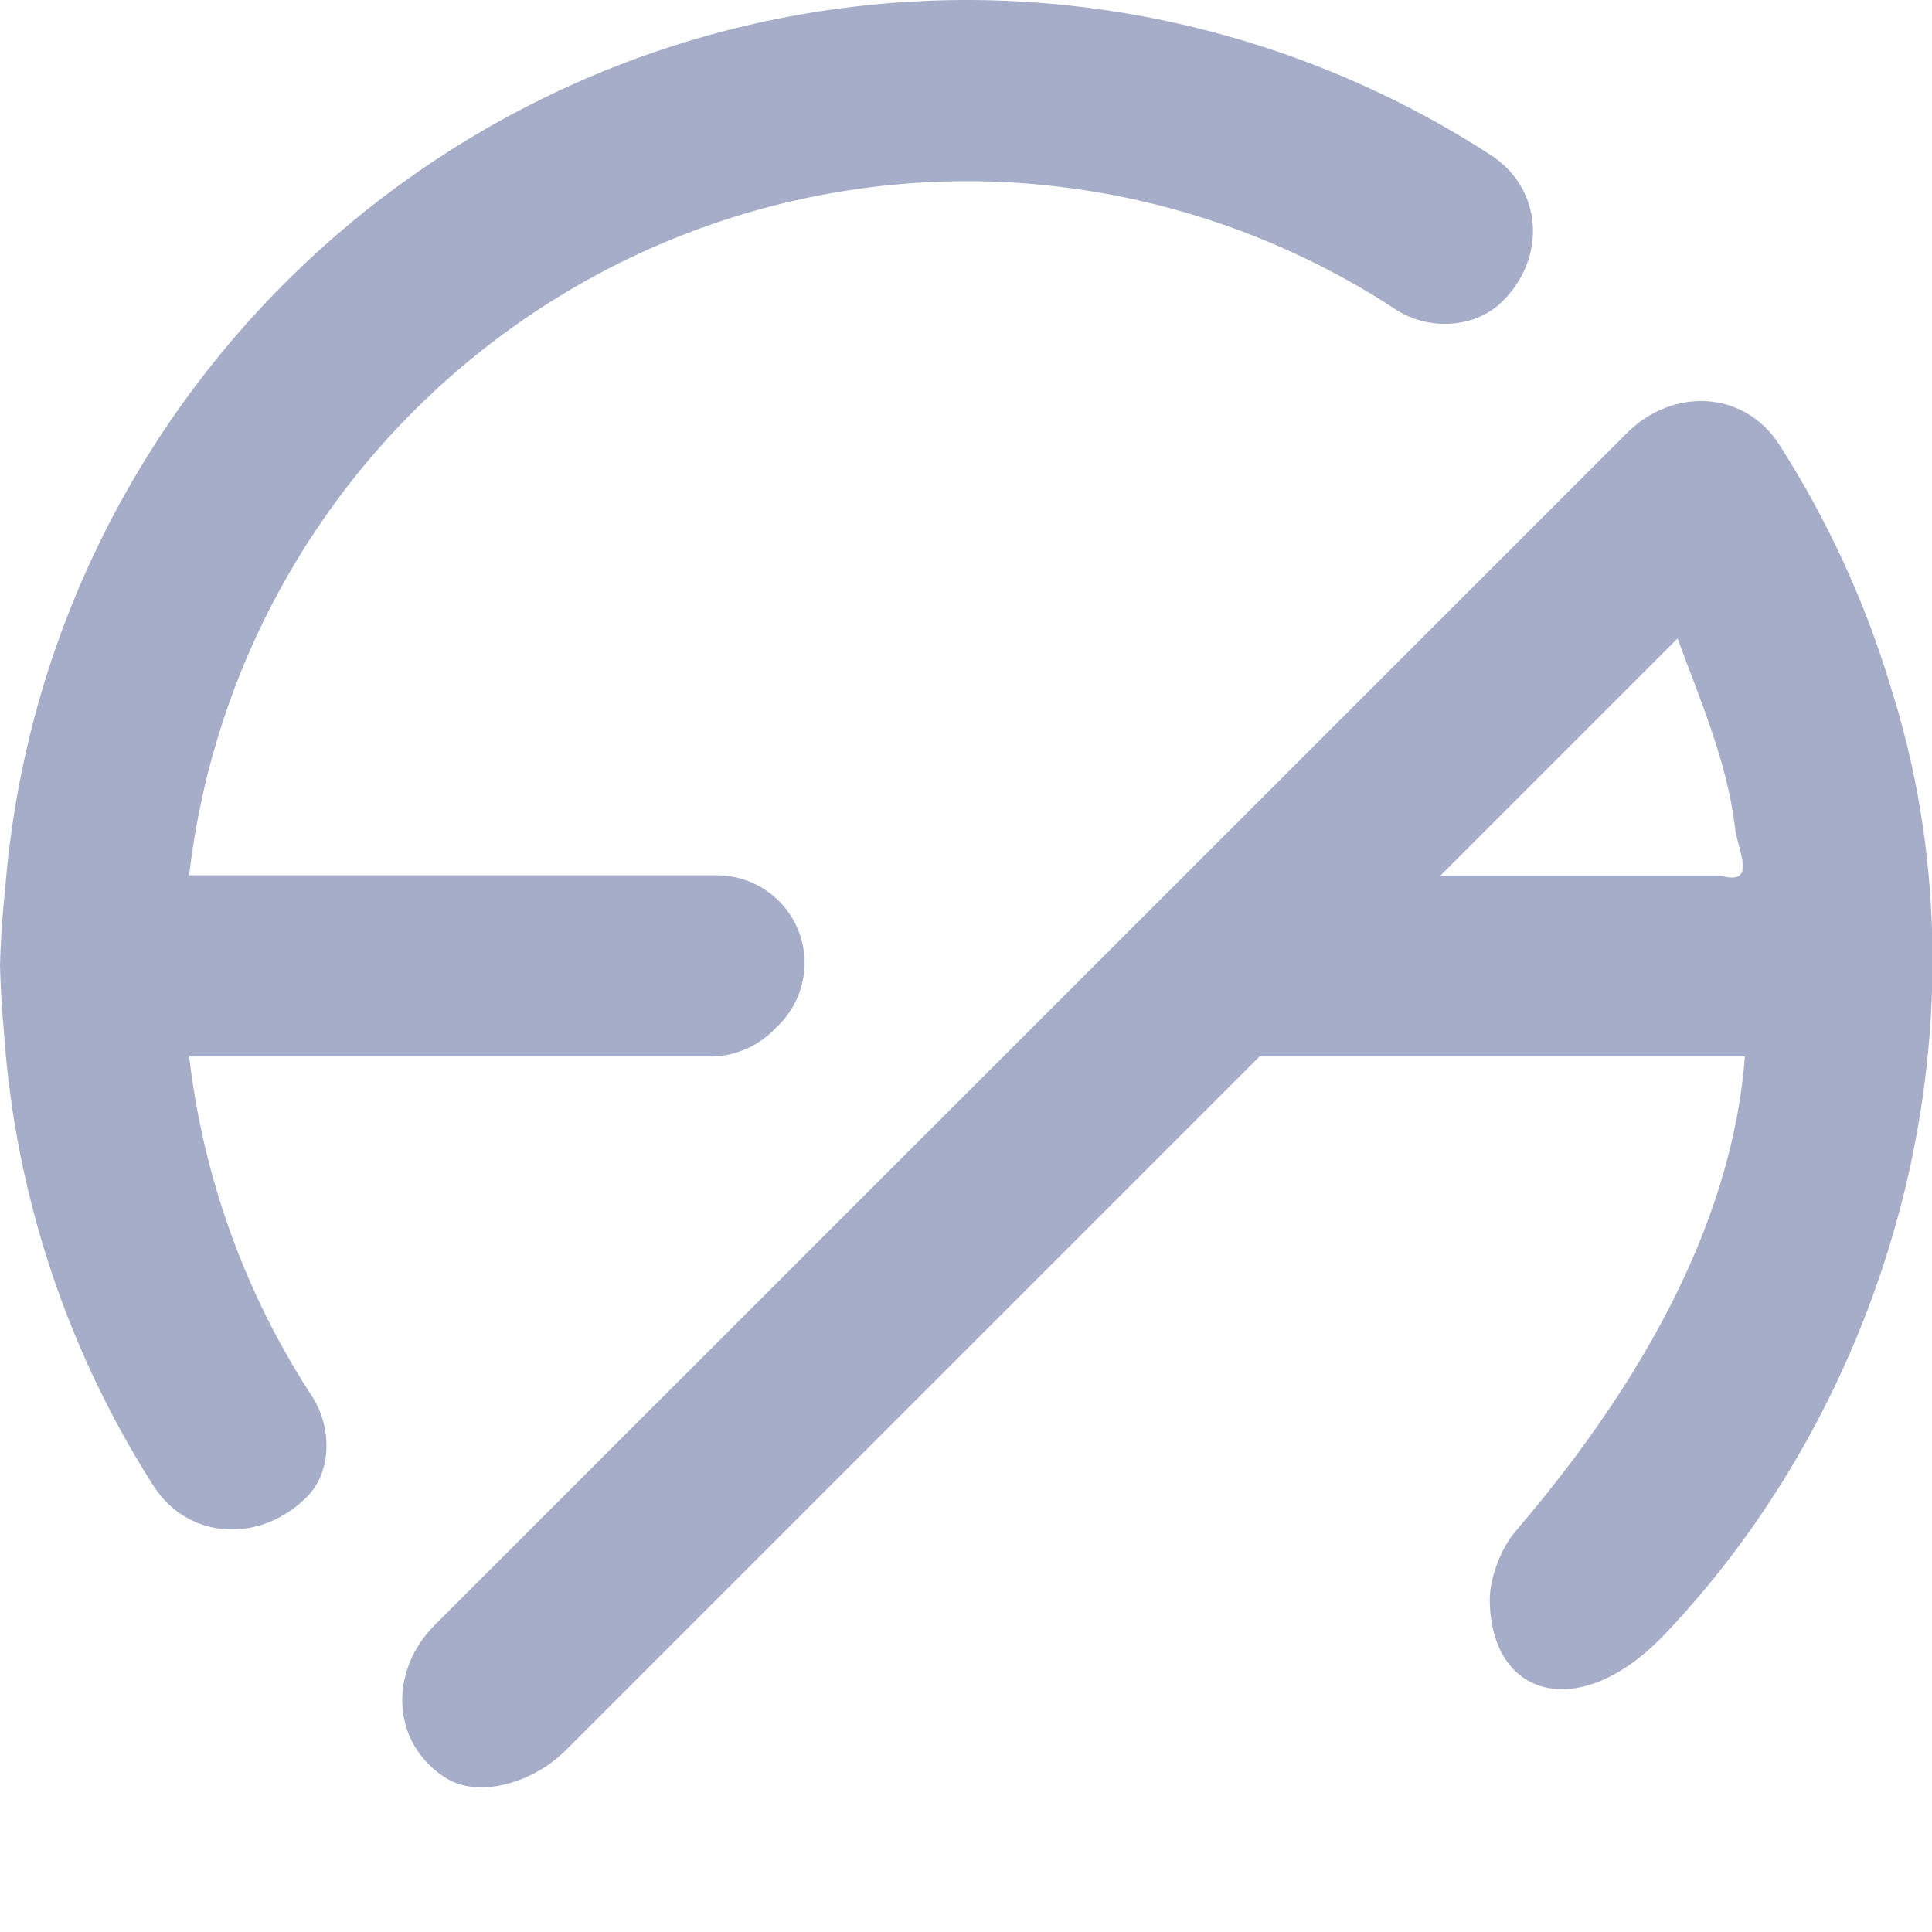 <?xml version="1.0" encoding="UTF-8" standalone="no"?>
<!-- Created with Inkscape (http://www.inkscape.org/) -->

<svg
   width="32"
   height="32"
   viewBox="0 0 8.467 8.467"
   version="1.1"
   id="svg5"
   sodipodi:docname="fa-layout.svg"
   inkscape:version="1.3 (0e150ed6c4, 2023-07-21)"
   xmlns:inkscape="http://www.inkscape.org/namespaces/inkscape"
   xmlns:sodipodi="http://sodipodi.sourceforge.net/DTD/sodipodi-0.dtd"
   xmlns="http://www.w3.org/2000/svg"
   xmlns:svg="http://www.w3.org/2000/svg">
  <sodipodi:namedview
     id="namedview7"
     pagecolor="#505050"
     bordercolor="#eeeeee"
     borderopacity="1"
     inkscape:showpageshadow="0"
     inkscape:pageopacity="0"
     inkscape:pagecheckerboard="0"
     inkscape:deskcolor="#505050"
     inkscape:document-units="mm"
     showgrid="true"
     inkscape:zoom="15.15625"
     inkscape:cx="15.96701"
     inkscape:cy="16"
     inkscape:window-width="1322"
     inkscape:window-height="688"
     inkscape:window-x="0"
     inkscape:window-y="0"
     inkscape:window-maximized="1"
     inkscape:current-layer="layer1" />
  <defs
     id="defs2">
    <inkscape:path-effect
       effect="fillet_chamfer"
       id="path-effect35"
       is_visible="true"
       lpeversion="1"
       nodesatellites_param="F,0,0,1,0,0,0,1 @ F,0,0,1,0,0,0,1 @ F,0,0,1,0,0,0,1 @ F,0,0,1,0,0,0,1 @ F,0,0,1,0,0.519,0,1 @ F,0,0,1,0,0.303,0,1 @ F,0,0,1,0,0,0,1 @ F,0,0,1,0,0.163,0,1 @ F,0,0,1,0,0.926,0,1 @ F,0,0,1,0,0,0,1 @ F,0,0,1,0,0,0,1 @ F,0,0,1,0,0.308,0,1 @ F,0,0,1,0,0.498,0,1"
       radius="0"
       unit="px"
       method="auto"
       mode="F"
       chamfer_steps="1"
       flexible="false"
       use_knot_distance="true"
       apply_no_radius="true"
       apply_with_radius="true"
       only_selected="false"
       hide_knots="false" />
    <inkscape:path-effect
       effect="fillet_chamfer"
       id="path-effect34"
       is_visible="true"
       lpeversion="1"
       nodesatellites_param="F,0,0,1,0,0.515,0,1 @ F,0,0,1,0,0.518,0,1 @ F,0,0,1,0,0.381,0,1 @ F,0,0,1,0,0,0,1 @ F,0,0,1,0,0,0,1 @ F,0,0,1,0,0.17,0,1 @ F,0,0,1,0,0.99,0,1 @ F,0,0,1,0,0,0,1 | F,0,0,1,0,0,0,1 @ F,0,0,1,0,0,0,1 @ F,0,0,1,0,0,0,1 @ F,0,0,1,0,0,0,1"
       radius="0"
       unit="px"
       method="auto"
       mode="F"
       chamfer_steps="1"
       flexible="false"
       use_knot_distance="true"
       apply_no_radius="true"
       apply_with_radius="true"
       only_selected="false"
       hide_knots="false" />
  </defs>
  <g
     inkscape:label="Layer 1"
     inkscape:groupmode="layer"
     id="layer1">
    <path
       id="path32"
       style="opacity:1;fill:#a6adc8;fill-opacity:1;stroke-width:0.73;stroke-linecap:round"
       d="M 7.13,1.898 1.904,7.123 C 1.702,7.326 1.714,7.643 1.957,7.794 2.095,7.879 2.331,7.819 2.48,7.67 L 5.52,4.63 H 7.647 C 7.588,5.406 7.142,6.127 6.64,6.713 6.579,6.784 6.528,6.917 6.529,7.011 6.531,7.439 6.921,7.557 7.297,7.161 8.323,6.08 8.744,4.439 8.284,3.004 8.172,2.632 8.007,2.276 7.798,1.949 7.644,1.71 7.331,1.697 7.13,1.898 Z m 0.222,0.9 c 0.099,0.27 0.215,0.535 0.251,0.823 0.007,0.095 0.106,0.266 -0.064,0.216 h -1.226 z"
       sodipodi:nodetypes="cccccccccccccc"
       inkscape:path-effect="#path-effect34"
       inkscape:original-d="M 7.4941162,1.5337565 1.5378906,7.4899821 C 1.7457538,7.6683111 1.971575,7.8096287 2.210201,7.9400838 L 5.5200765,4.6302083 H 7.6465617 C 7.5834117,5.4633979 7.0740136,6.2337639 6.5277669,6.8409261 l 0.00465,0.9456787 C 8.094142,6.8142476 8.8459594,4.7554846 8.2842489,3.0044678 8.1218978,2.46824 7.8519876,1.9648895 7.4941162,1.5337565 Z M 7.3525228,2.797762 c 0.099435,0.2698416 0.2148746,0.5349696 0.2511474,0.8226888 0.00703,0.095183 0.1064269,0.266427 -0.064079,0.2160075 h -1.225765 z" />
    <path
       id="path2"
       style="fill:#a6adc8;stroke-width:0.73;stroke-linecap:round;fill-opacity:1;opacity:1"
       d="M 4.233,0 C 2.027,0.005 0.194,1.703 0.022,3.903 0.01,4.013 0.003,4.123 0,4.233 0.003,4.328 0.008,4.423 0.017,4.517 0.065,5.228 0.291,5.913 0.671,6.509 0.825,6.751 1.141,6.764 1.344,6.561 1.454,6.452 1.457,6.257 1.366,6.117 1.075,5.671 0.891,5.162 0.829,4.63 H 3.112 A 0.393,0.393 157.5 0 0 3.39,4.515 l 0.024,-0.024 A 0.384,0.384 67.5 0 0 3.143,3.836 l -2.314,0 C 1.03,2.107 2.492,0.8 4.233,0.794 4.905,0.794 5.56,0.991 6.118,1.357 6.261,1.45 6.466,1.44 6.586,1.319 6.778,1.128 6.762,0.827 6.531,0.678 5.85,0.237 5.052,2.4727791e-5 4.233,0 Z"
       inkscape:path-effect="#path-effect35"
       inkscape:original-d="M 4.2333333 0 A 4.2333331 4.2333331 0 0 0 0.021704102 3.9031209 A 4.2333331 4.2333331 0 0 0 0 4.2333333 A 4.2333331 4.2333331 0 0 0 0.017053223 4.5170369 A 4.2333331 4.2333331 0 0 0 0.97668457 6.928776 L 1.5425415 6.3629191 A 3.4395833 3.4395833 0 0 1 0.82940674 4.6302083 L 3.2752523 4.6302083 L 4.0690023 3.8364583 L 0.82888997 3.8364583 A 3.4395833 3.4395833 0 0 1 4.2333333 0.79375 A 3.4395833 3.4395833 0 0 1 6.3680868 1.5373739 L 6.9329102 0.97255046 A 4.2333331 4.2333331 0 0 0 4.2333333 0 z " />
  </g>
</svg>
